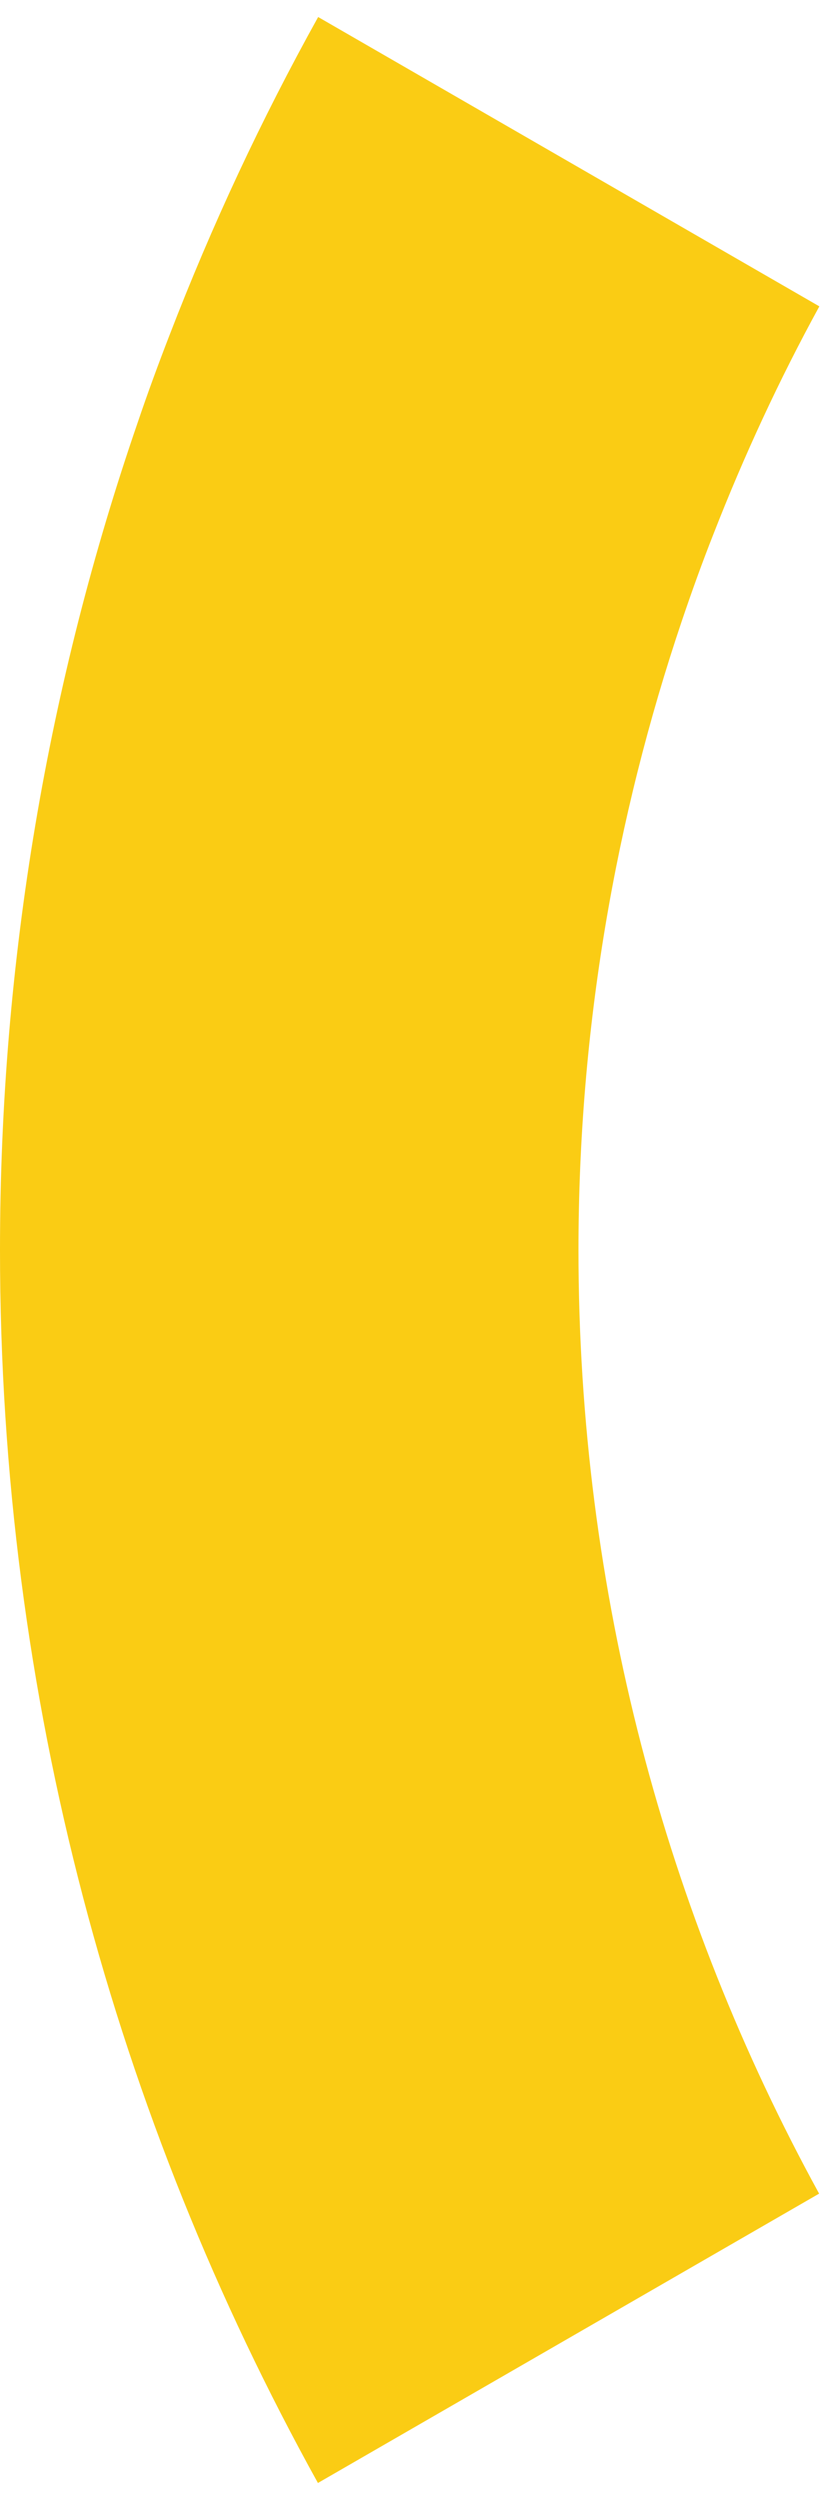﻿<?xml version="1.0" encoding="utf-8"?>
<svg version="1.1" xmlns:xlink="http://www.w3.org/1999/xlink" width="36px" height="108px" xmlns="http://www.w3.org/2000/svg">
  <g transform="matrix(1 0 0 1 0 -56 )">
    <path d="M 25 54.005  C 25 44.485  26.59 35.355  29.47 26.815  C 29.9 25.545  30.35 24.295  30.84 23.055  C 32.16 19.675  33.68 16.395  35.41 13.235  L 13.75 0.735  C 11.3 5.145  9.15 9.745  7.32 14.495  C 6.84 15.735  6.38 16.985  5.95 18.255  C 2.09 29.465  0 41.485  0 53.995  C 0 73.325  4.99 91.475  13.74 107.265  L 35.4 94.765  C 28.77 82.665  25 68.775  25 54.005  Z " fill-rule="nonzero" fill="#facc14" stroke="none" transform="matrix(1 0 0 1 0 56 )" />
  </g>
</svg>